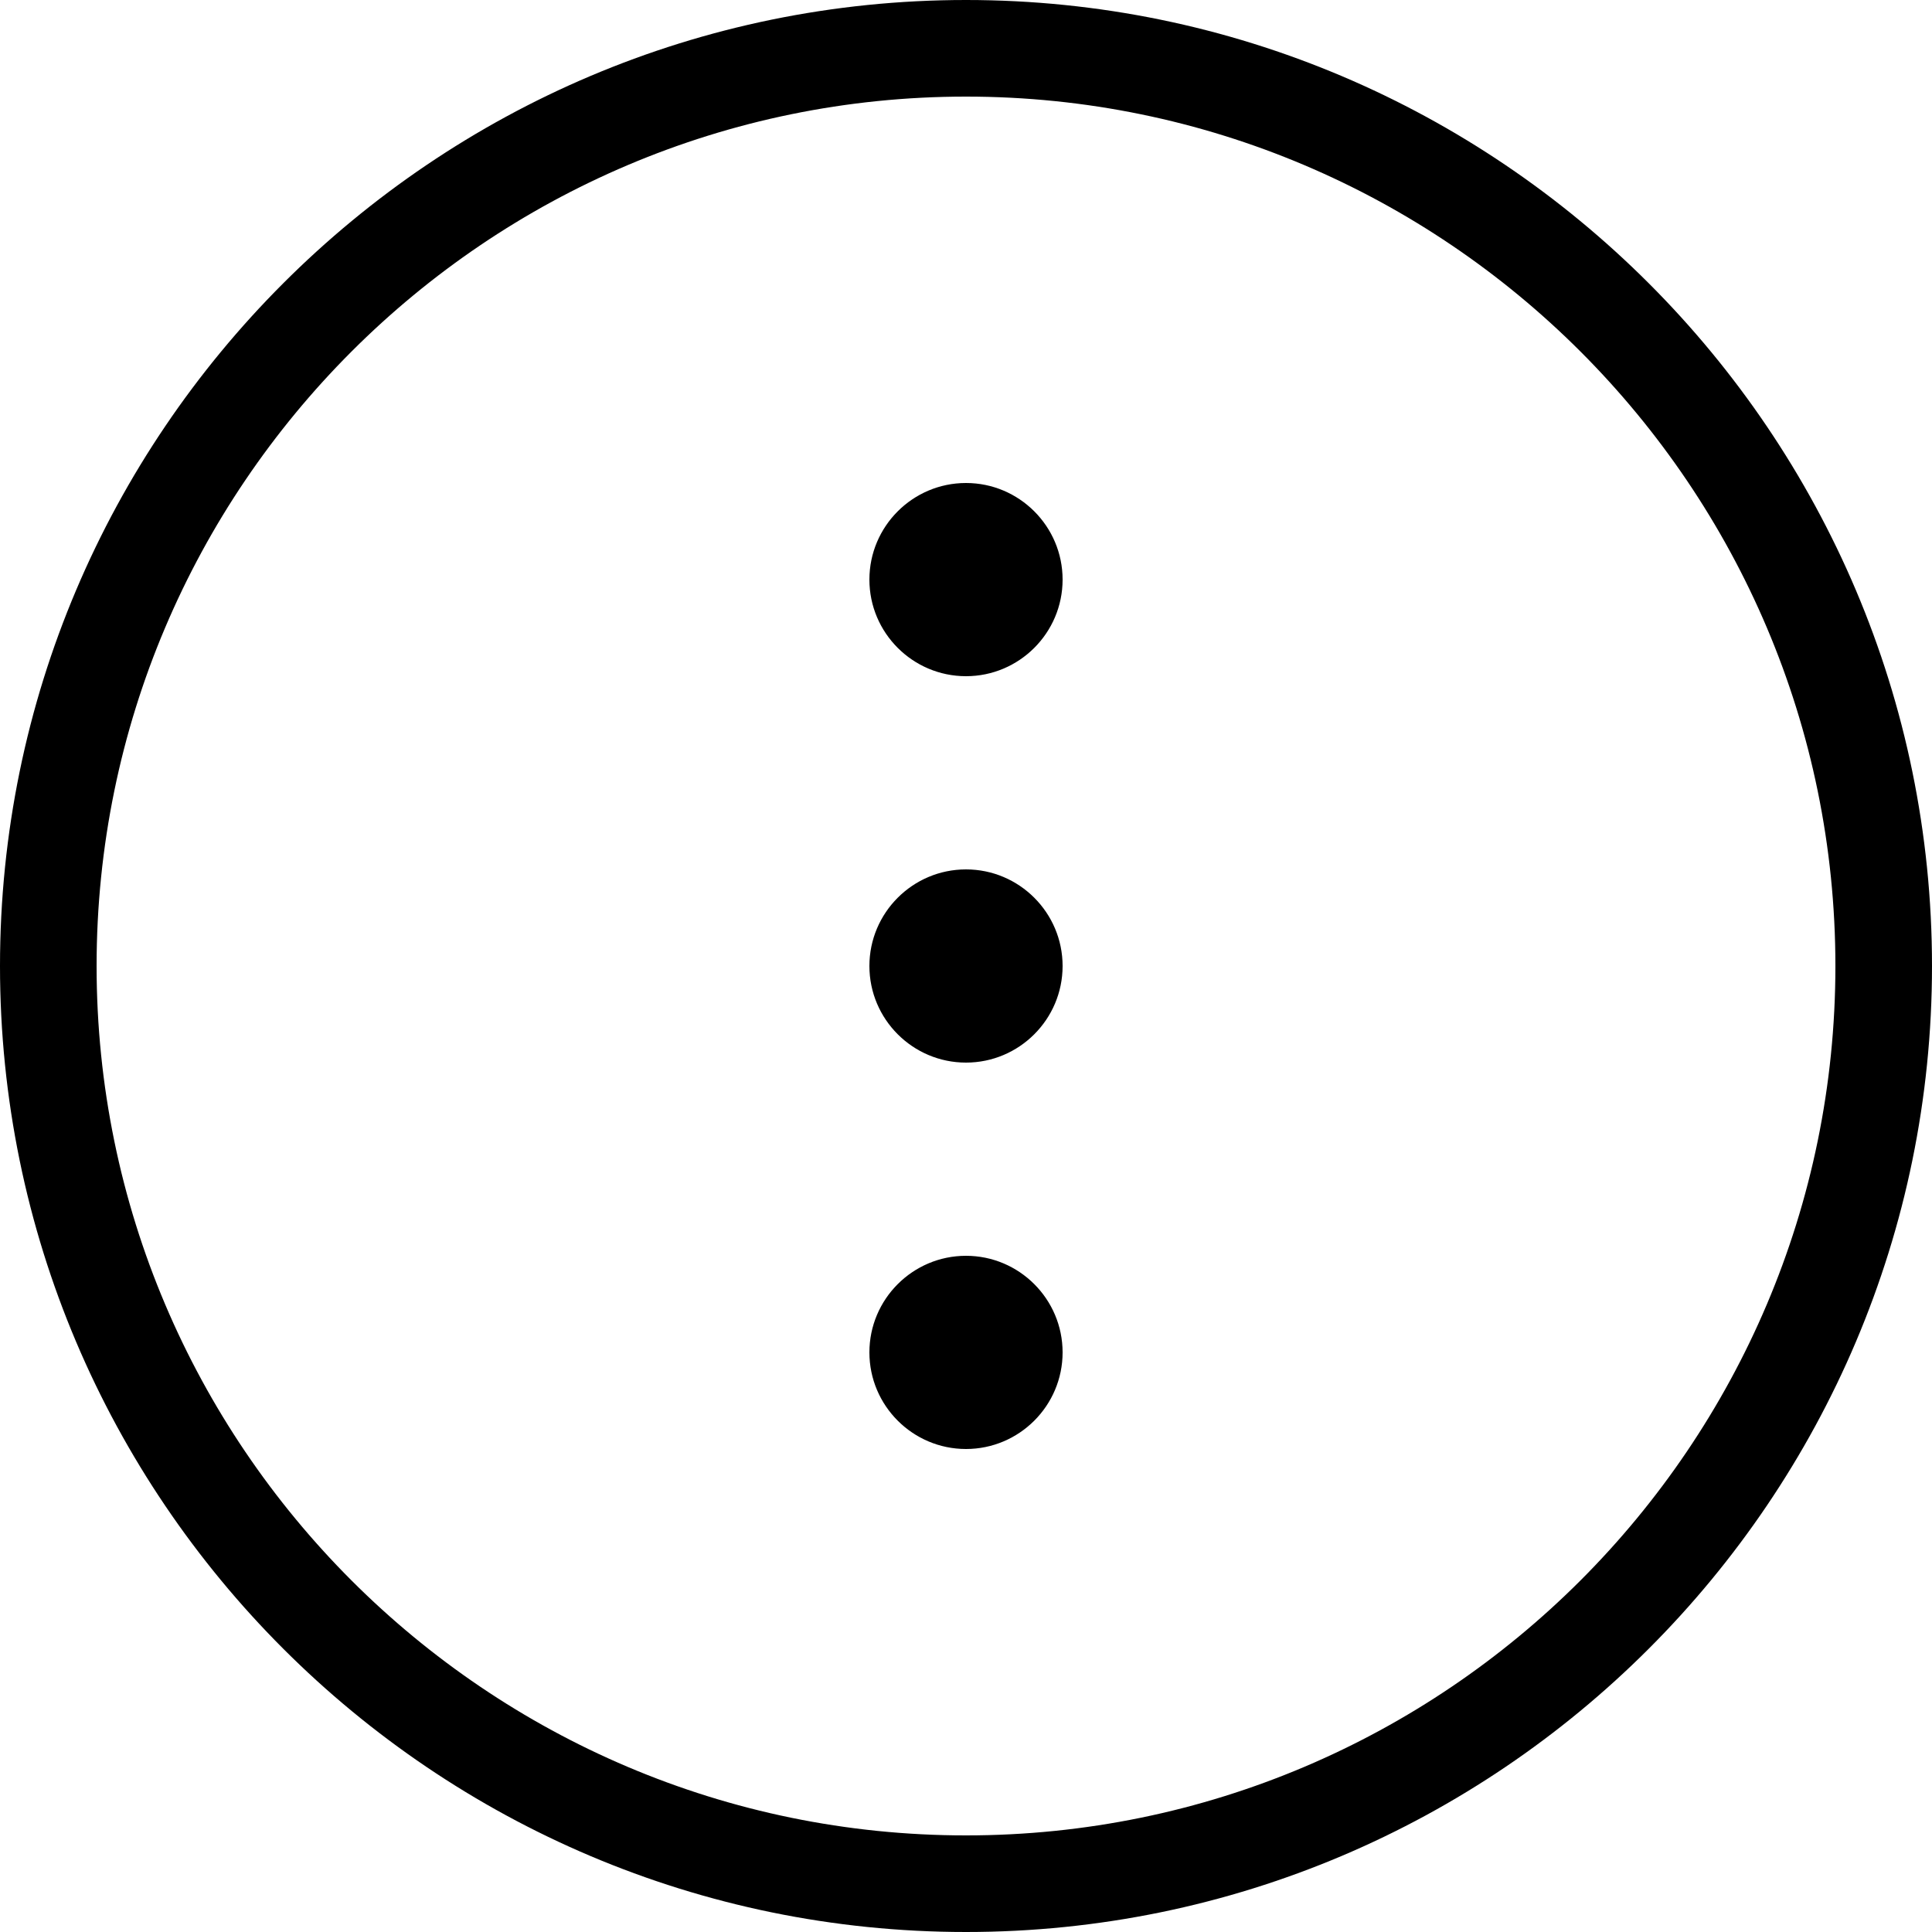 <?xml version="1.0" encoding="utf-8"?>
<!-- Generator: Adobe Illustrator 23.0.0, SVG Export Plug-In . SVG Version: 6.00 Build 0)  -->
<svg version="1.1" id="icon-supply" xmlns="http://www.w3.org/2000/svg" xmlns:xlink="http://www.w3.org/1999/xlink" x="0px"
	 y="0px" viewBox="0 0 160 160" style="enable-background:new 0 0 160 160;" xml:space="preserve">
<path d="M80,160c-44.112,0-80-35.888-80-80S35.888,0,80,0s80,35.888,80,80S124.112,160,80,160z M80,8
	C40.299,8,8,40.299,8,80s32.299,72,72,72s72-32.299,72-72S119.701,8,80,8z M80,120
	c-4.411,0-8-3.589-8-8s3.589-8,8-8s8,3.589,8,8S84.411,120,80,120z M80,88c-4.411,0-8-3.589-8-8
	s3.589-8,8-8s8,3.589,8,8S84.411,88,80,88z M80,56c-4.411,0-8-3.589-8-8s3.589-8,8-8s8,3.589,8,8
	S84.411,56,80,56z"/>
</svg>

